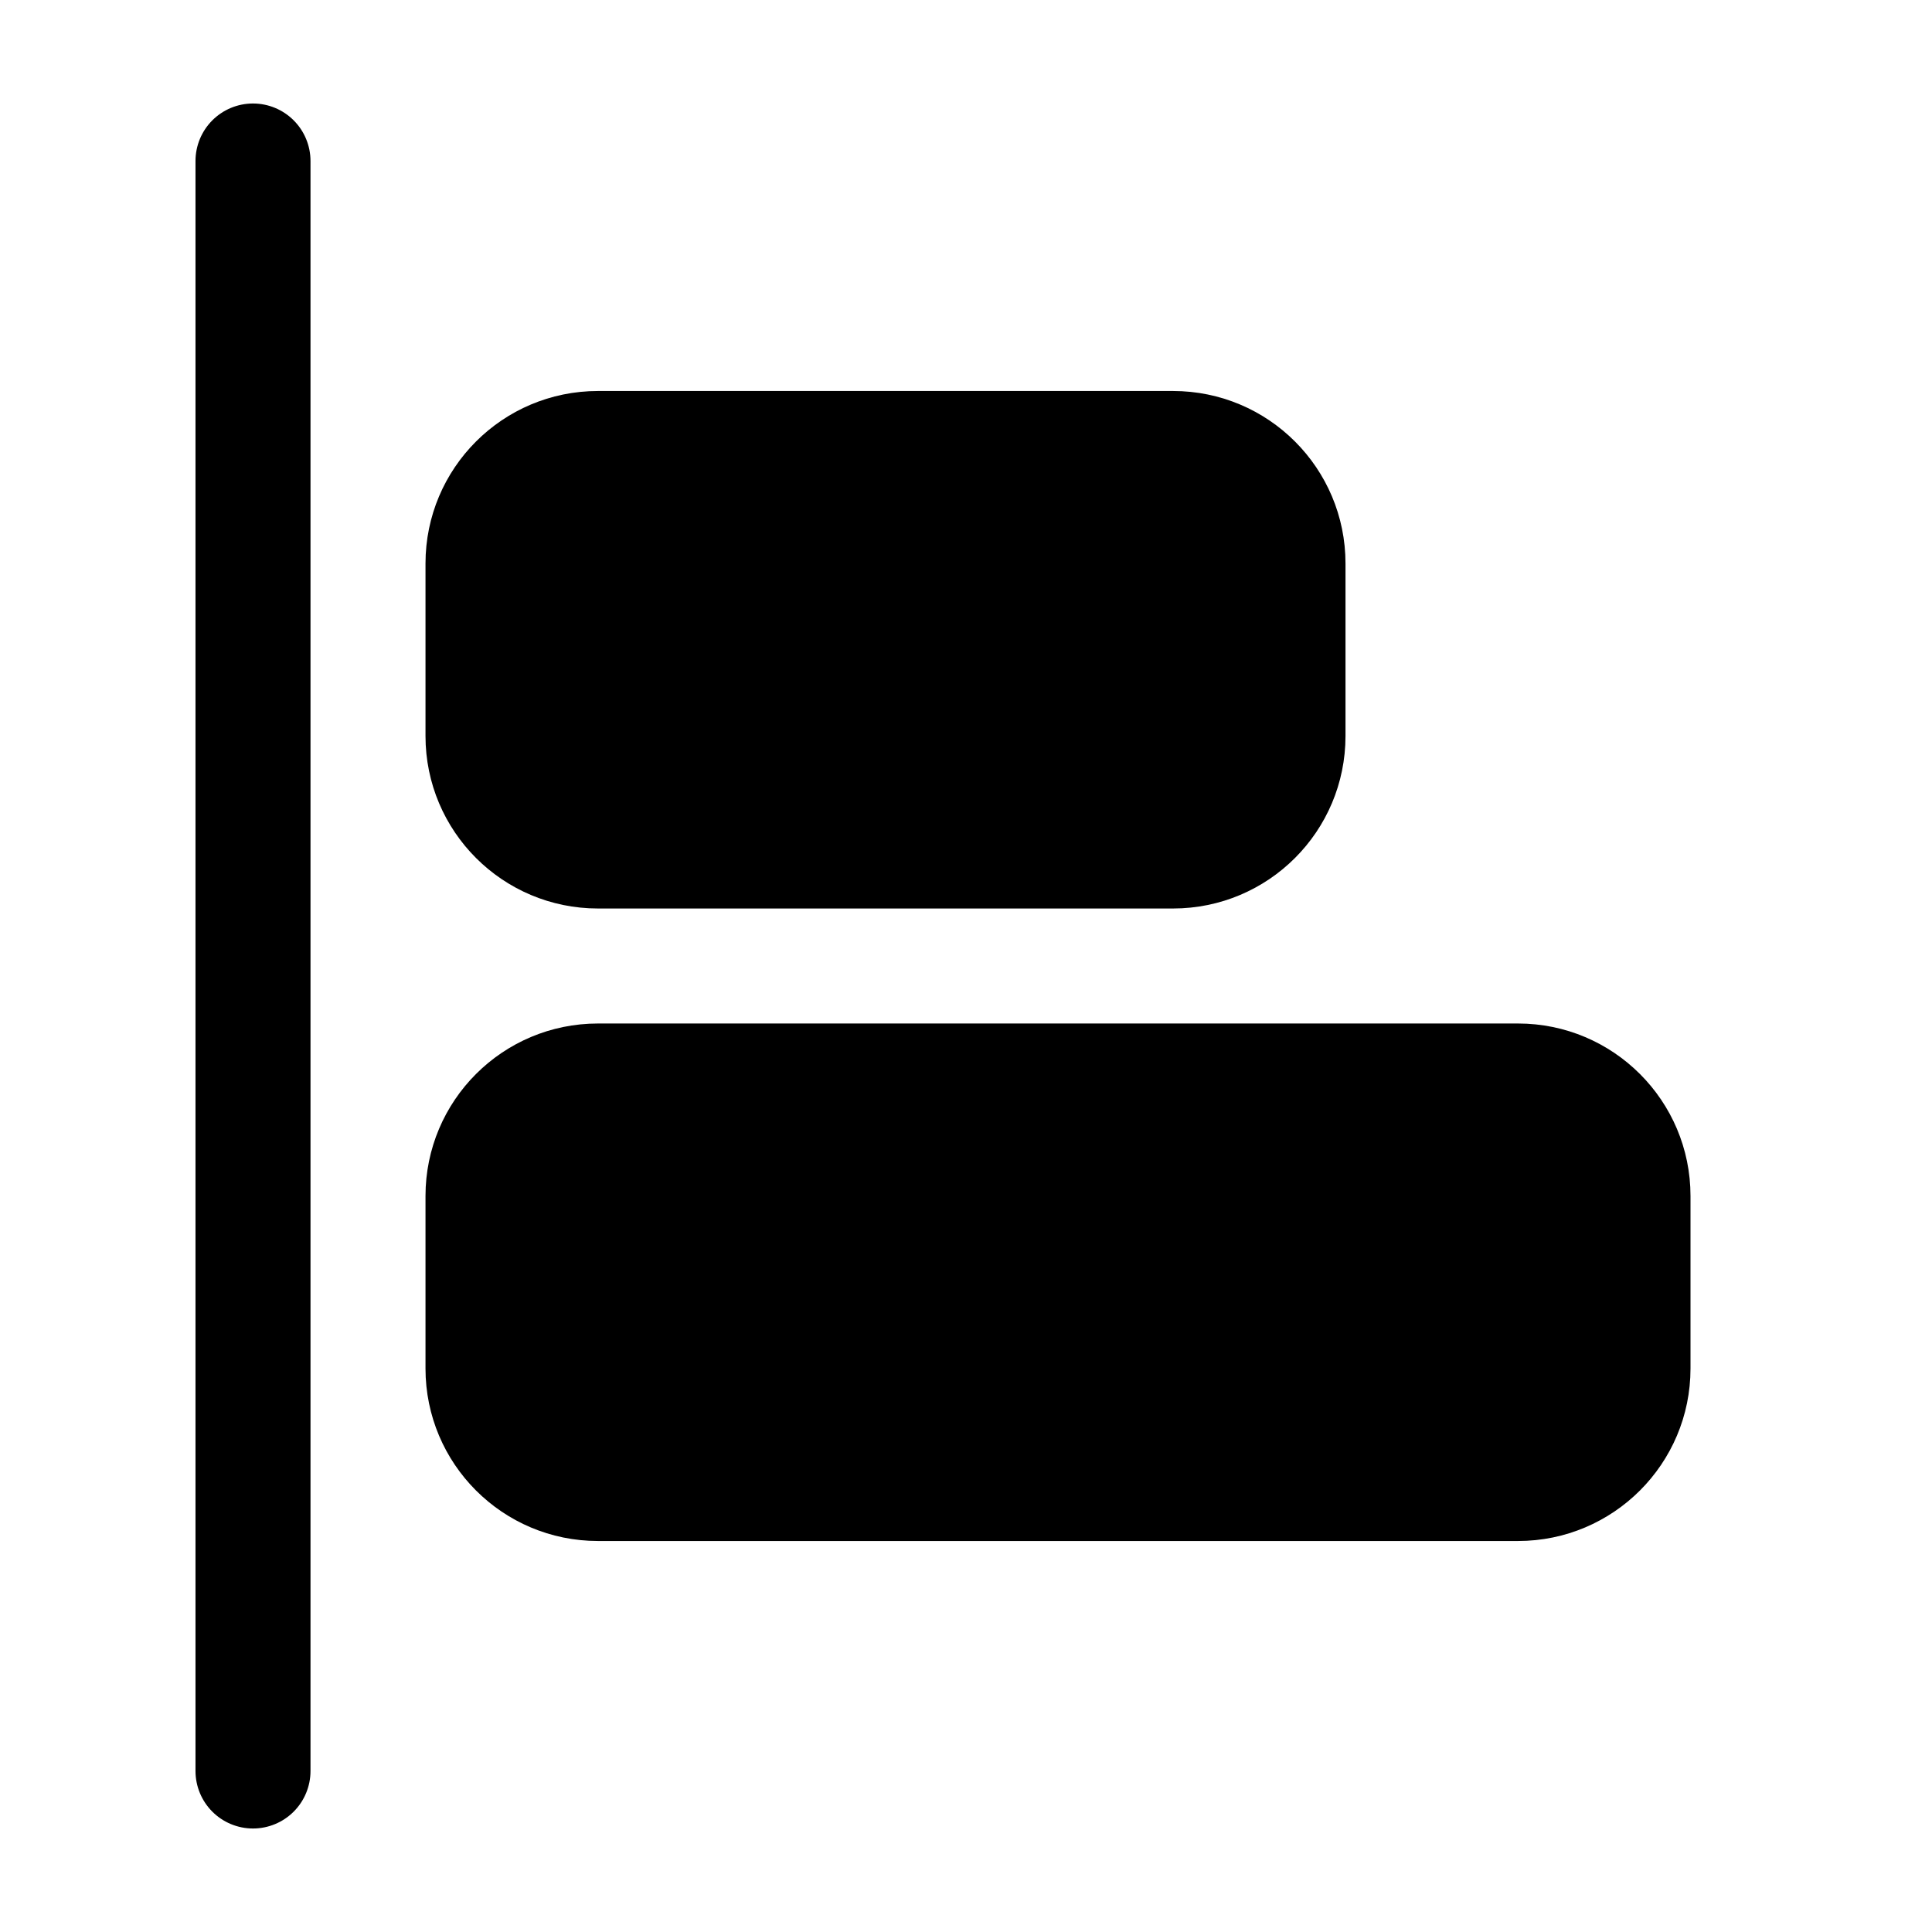 <svg width="21" height="21" viewBox="0 0 21 21" fill="none" xmlns="http://www.w3.org/2000/svg">
<path d="M2.75 1.125C2.584 1.125 2.425 1.191 2.308 1.308C2.191 1.425 2.125 1.584 2.125 1.75V19.25C2.125 19.416 2.191 19.575 2.308 19.692C2.425 19.809 2.584 19.875 2.75 19.875C2.916 19.875 3.075 19.809 3.192 19.692C3.309 19.575 3.375 19.416 3.375 19.25V1.75C3.375 1.584 3.309 1.425 3.192 1.308C3.075 1.191 2.916 1.125 2.75 1.125Z" fill="black"/>
<path d="M12.75 4.25H6.5C5.464 4.25 4.625 5.089 4.625 6.125V8C4.625 9.036 5.464 9.875 6.5 9.875H12.75C13.786 9.875 14.625 9.036 14.625 8V6.125C14.625 5.089 13.786 4.25 12.75 4.25Z" fill="black"/>
<path d="M16.5 11.125H6.5C5.464 11.125 4.625 11.964 4.625 13V14.875C4.625 15.911 5.464 16.75 6.5 16.75H16.5C17.535 16.75 18.375 15.911 18.375 14.875V13C18.375 11.964 17.535 11.125 16.5 11.125Z" fill="black"/>
</svg>
